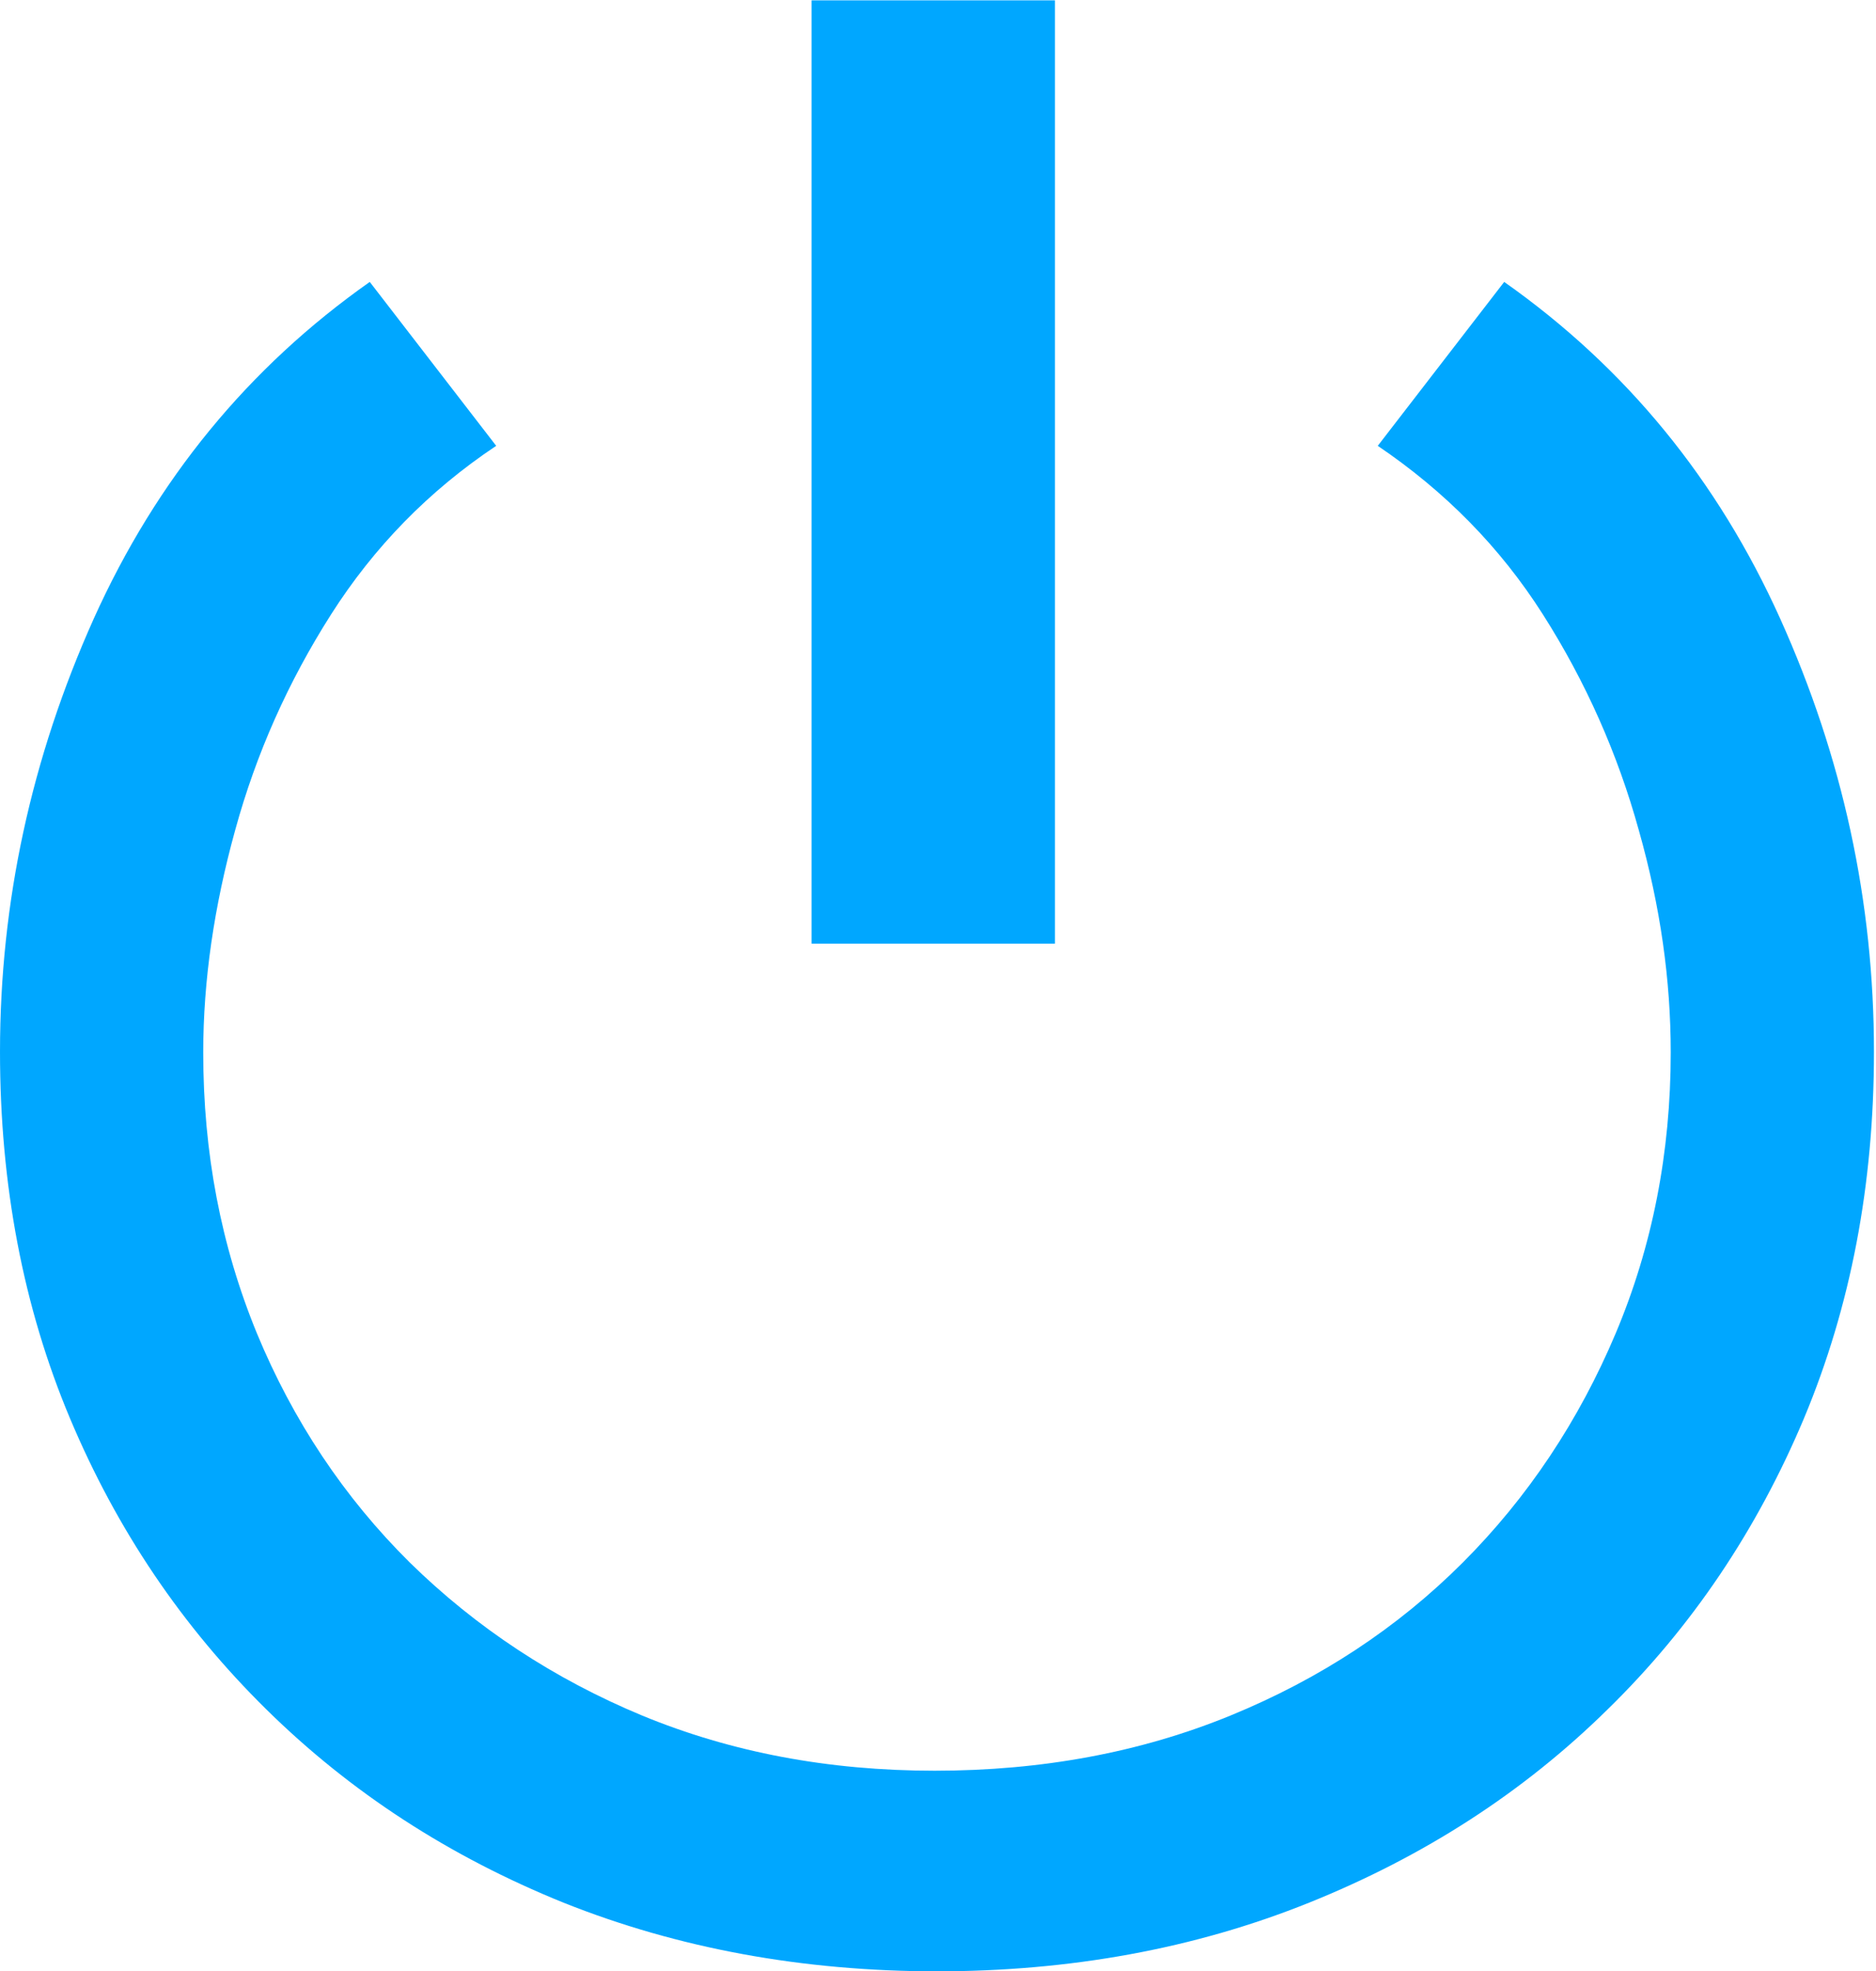 <svg clip-rule="evenodd" fill-rule="evenodd" height="3.8mm" image-rendering="optimizeQuality" shape-rendering="geometricPrecision" text-rendering="geometricPrecision" viewBox="0 0 27.6 28.97" width="3.619mm" xmlns="http://www.w3.org/2000/svg"><path d="m11.94 13.87v-13.87h3.58v13.87zm1.86 15.11c-2 0-3.83-.34-5.51-1.01-1.68-.68-3.13-1.62-4.37-2.84s-2.2-2.64-2.89-4.28-1.03-3.44-1.03-5.39c0-2.2.46-4.32 1.38-6.37.92-2.04 2.27-3.69 4.06-4.95l1.86 2.41c-.99.66-1.8 1.49-2.43 2.48s-1.1 2.04-1.41 3.17c-.31 1.12-.47 2.21-.47 3.27 0 1.47.26 2.84.79 4.13.53 1.28 1.28 2.41 2.25 3.37.98.96 2.12 1.71 3.42 2.25 1.31.54 2.74.81 4.3.81 1.58 0 3.03-.27 4.35-.81s2.46-1.29 3.42-2.25 1.71-2.09 2.25-3.37.81-2.66.81-4.13c0-1.06-.15-2.14-.47-3.27-.31-1.12-.78-2.18-1.41-3.17s-1.44-1.81-2.43-2.48l1.86-2.41c1.79 1.26 3.14 2.91 4.06 4.95s1.38 4.16 1.38 6.37c0 1.95-.34 3.74-1.03 5.39-.69 1.64-1.65 3.07-2.89 4.28-1.24 1.22-2.7 2.16-4.39 2.84s-3.52 1.01-5.49 1.01z" fill="#00a7ff" fill-rule="nonzero"/></svg>